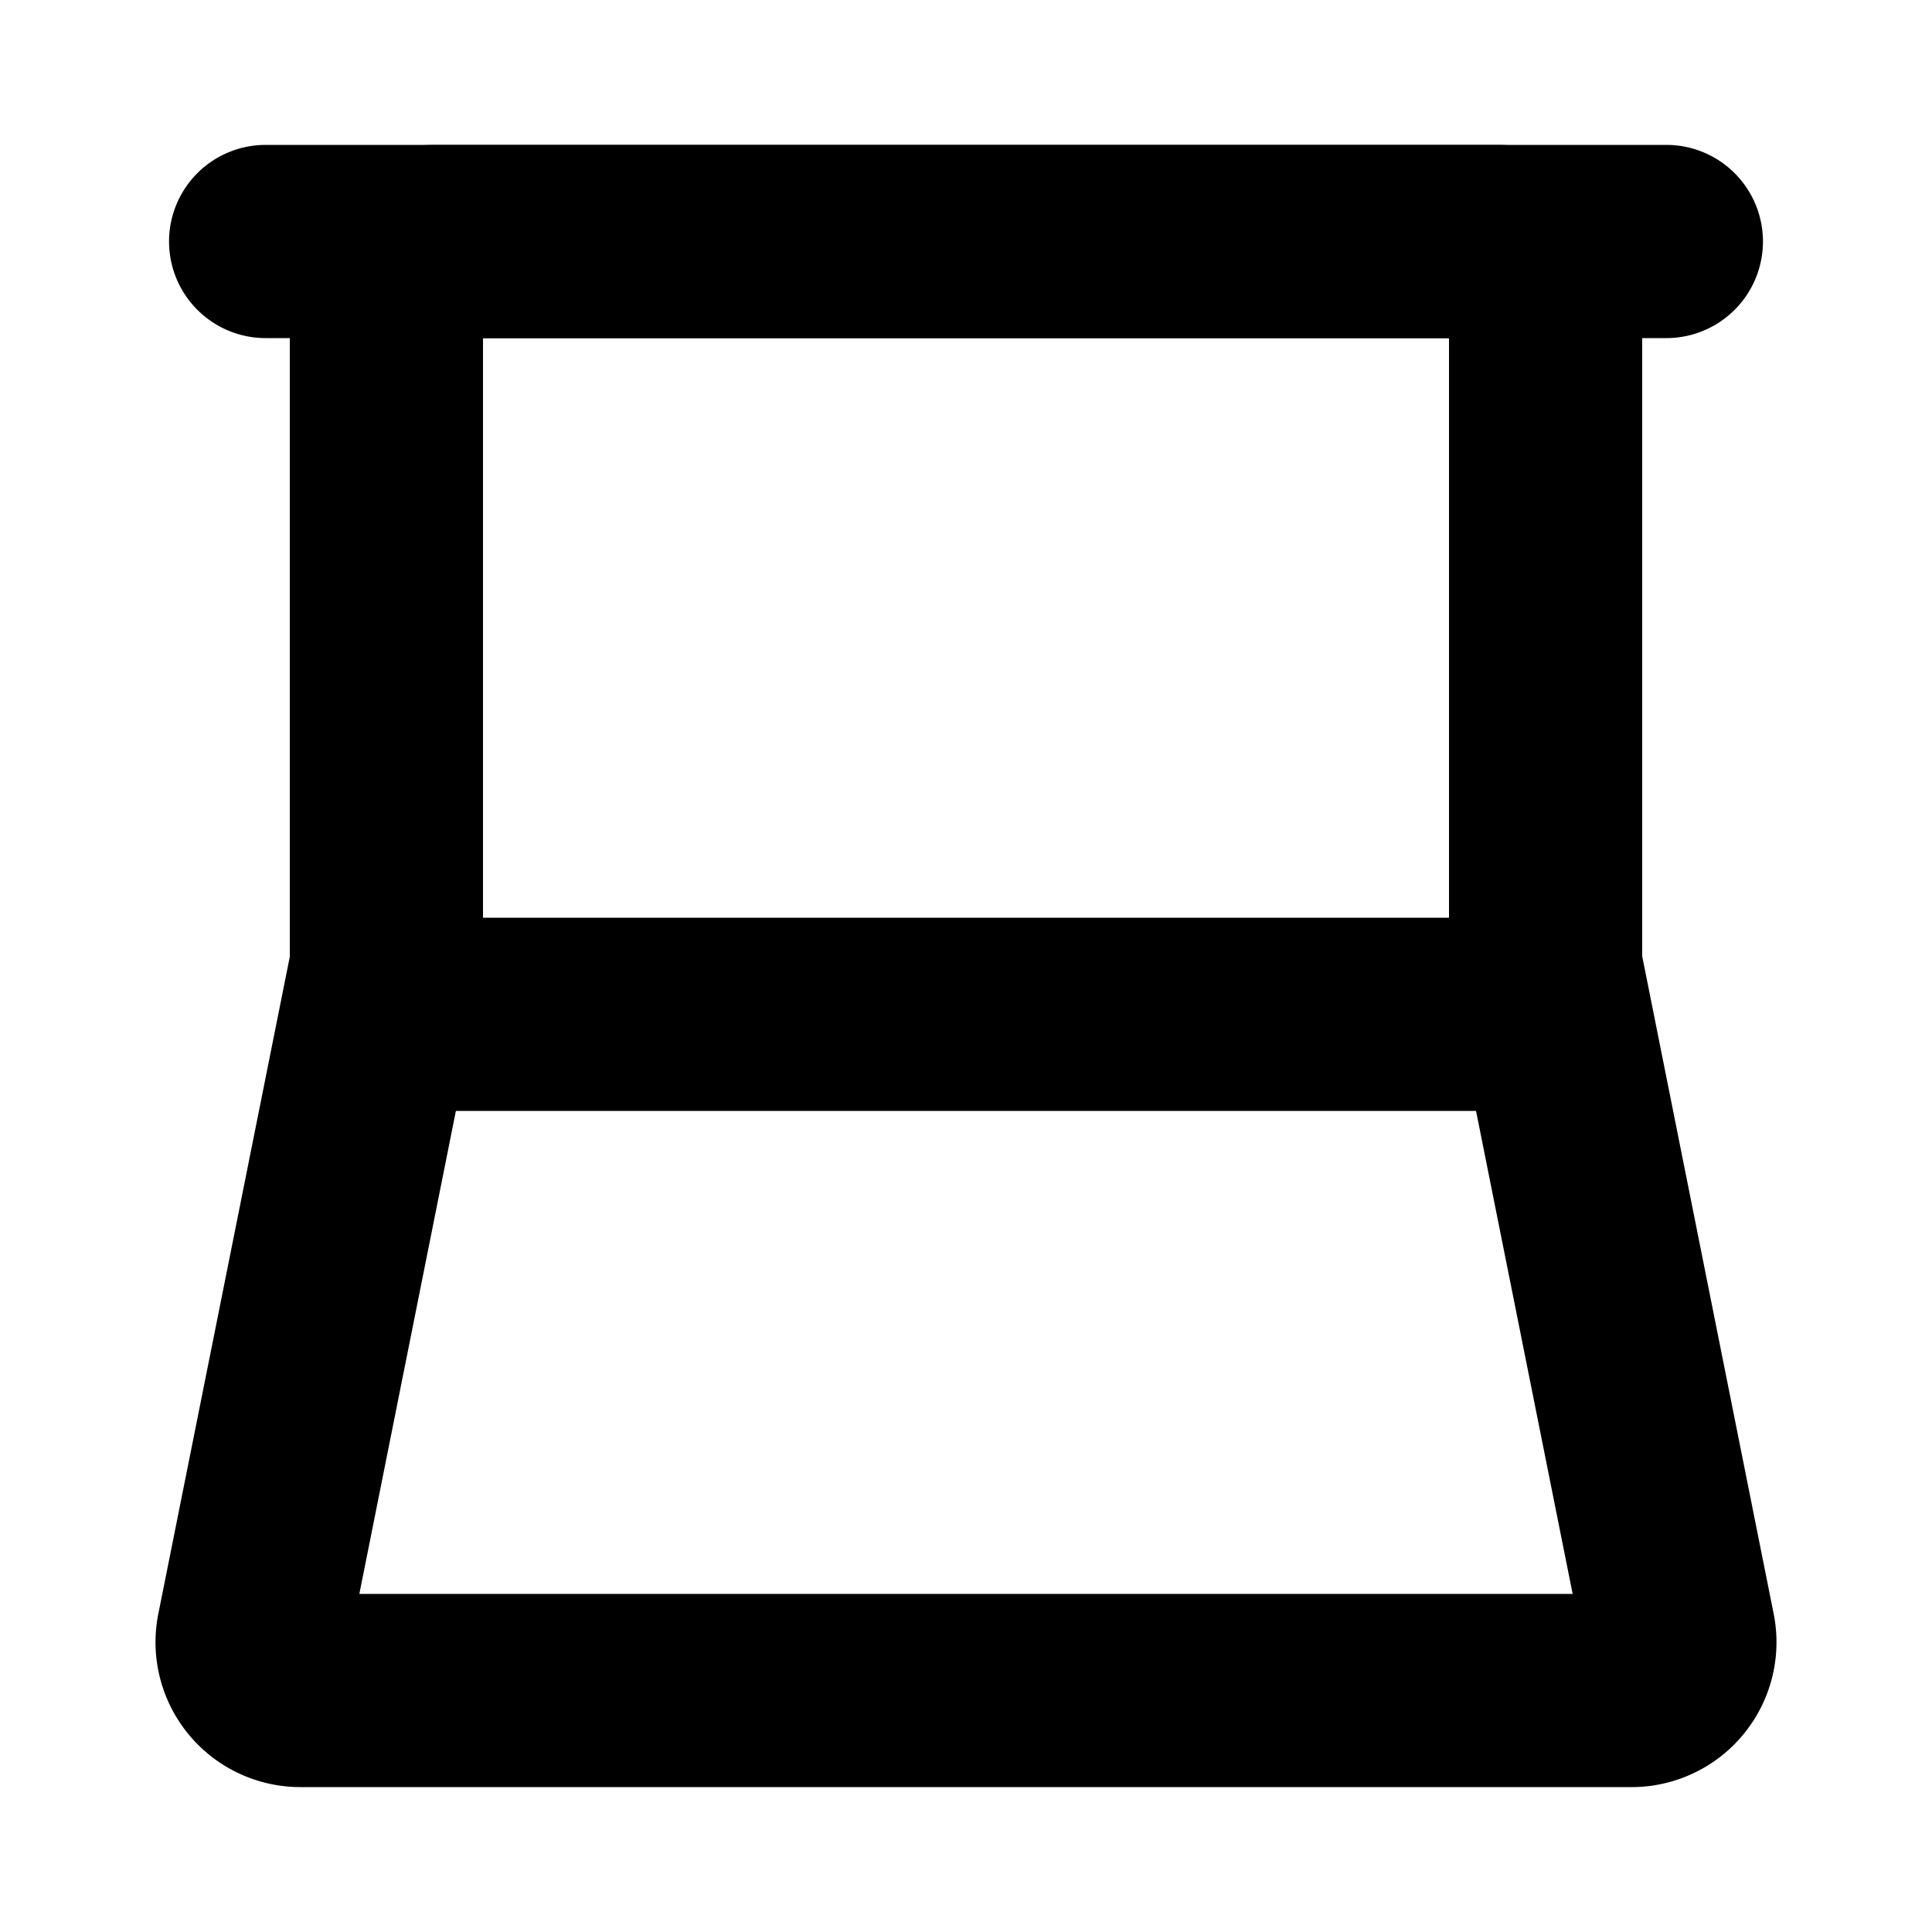 <svg xmlns="http://www.w3.org/2000/svg" xmlns:xlink="http://www.w3.org/1999/xlink" width="20" height="20" viewBox="0 0 20 20"><g fill="currentColor" fill-rule="evenodd" clip-rule="evenodd"><path d="M3 3a1.5 1.5 0 0 1 1.5-1.5h11A1.5 1.5 0 0 1 17 3v7a1.5 1.5 0 0 1-1.5 1.5h-11A1.5 1.5 0 0 1 3 10V3Zm2 .5v6h10v-6H5Z"/><path d="M1.75 2.5a1 1 0 0 1 1-1h14.5a1 1 0 1 1 0 2H2.75a1 1 0 0 1-1-1Zm1.97 14l1.26-6.304l-1.96-.392l-1.381 6.902a1.5 1.5 0 0 0 1.47 1.794H16.89a1.5 1.5 0 0 0 1.471-1.794l-1.38-6.902l-1.962.392L16.28 16.5H3.72Z"/></g></svg>